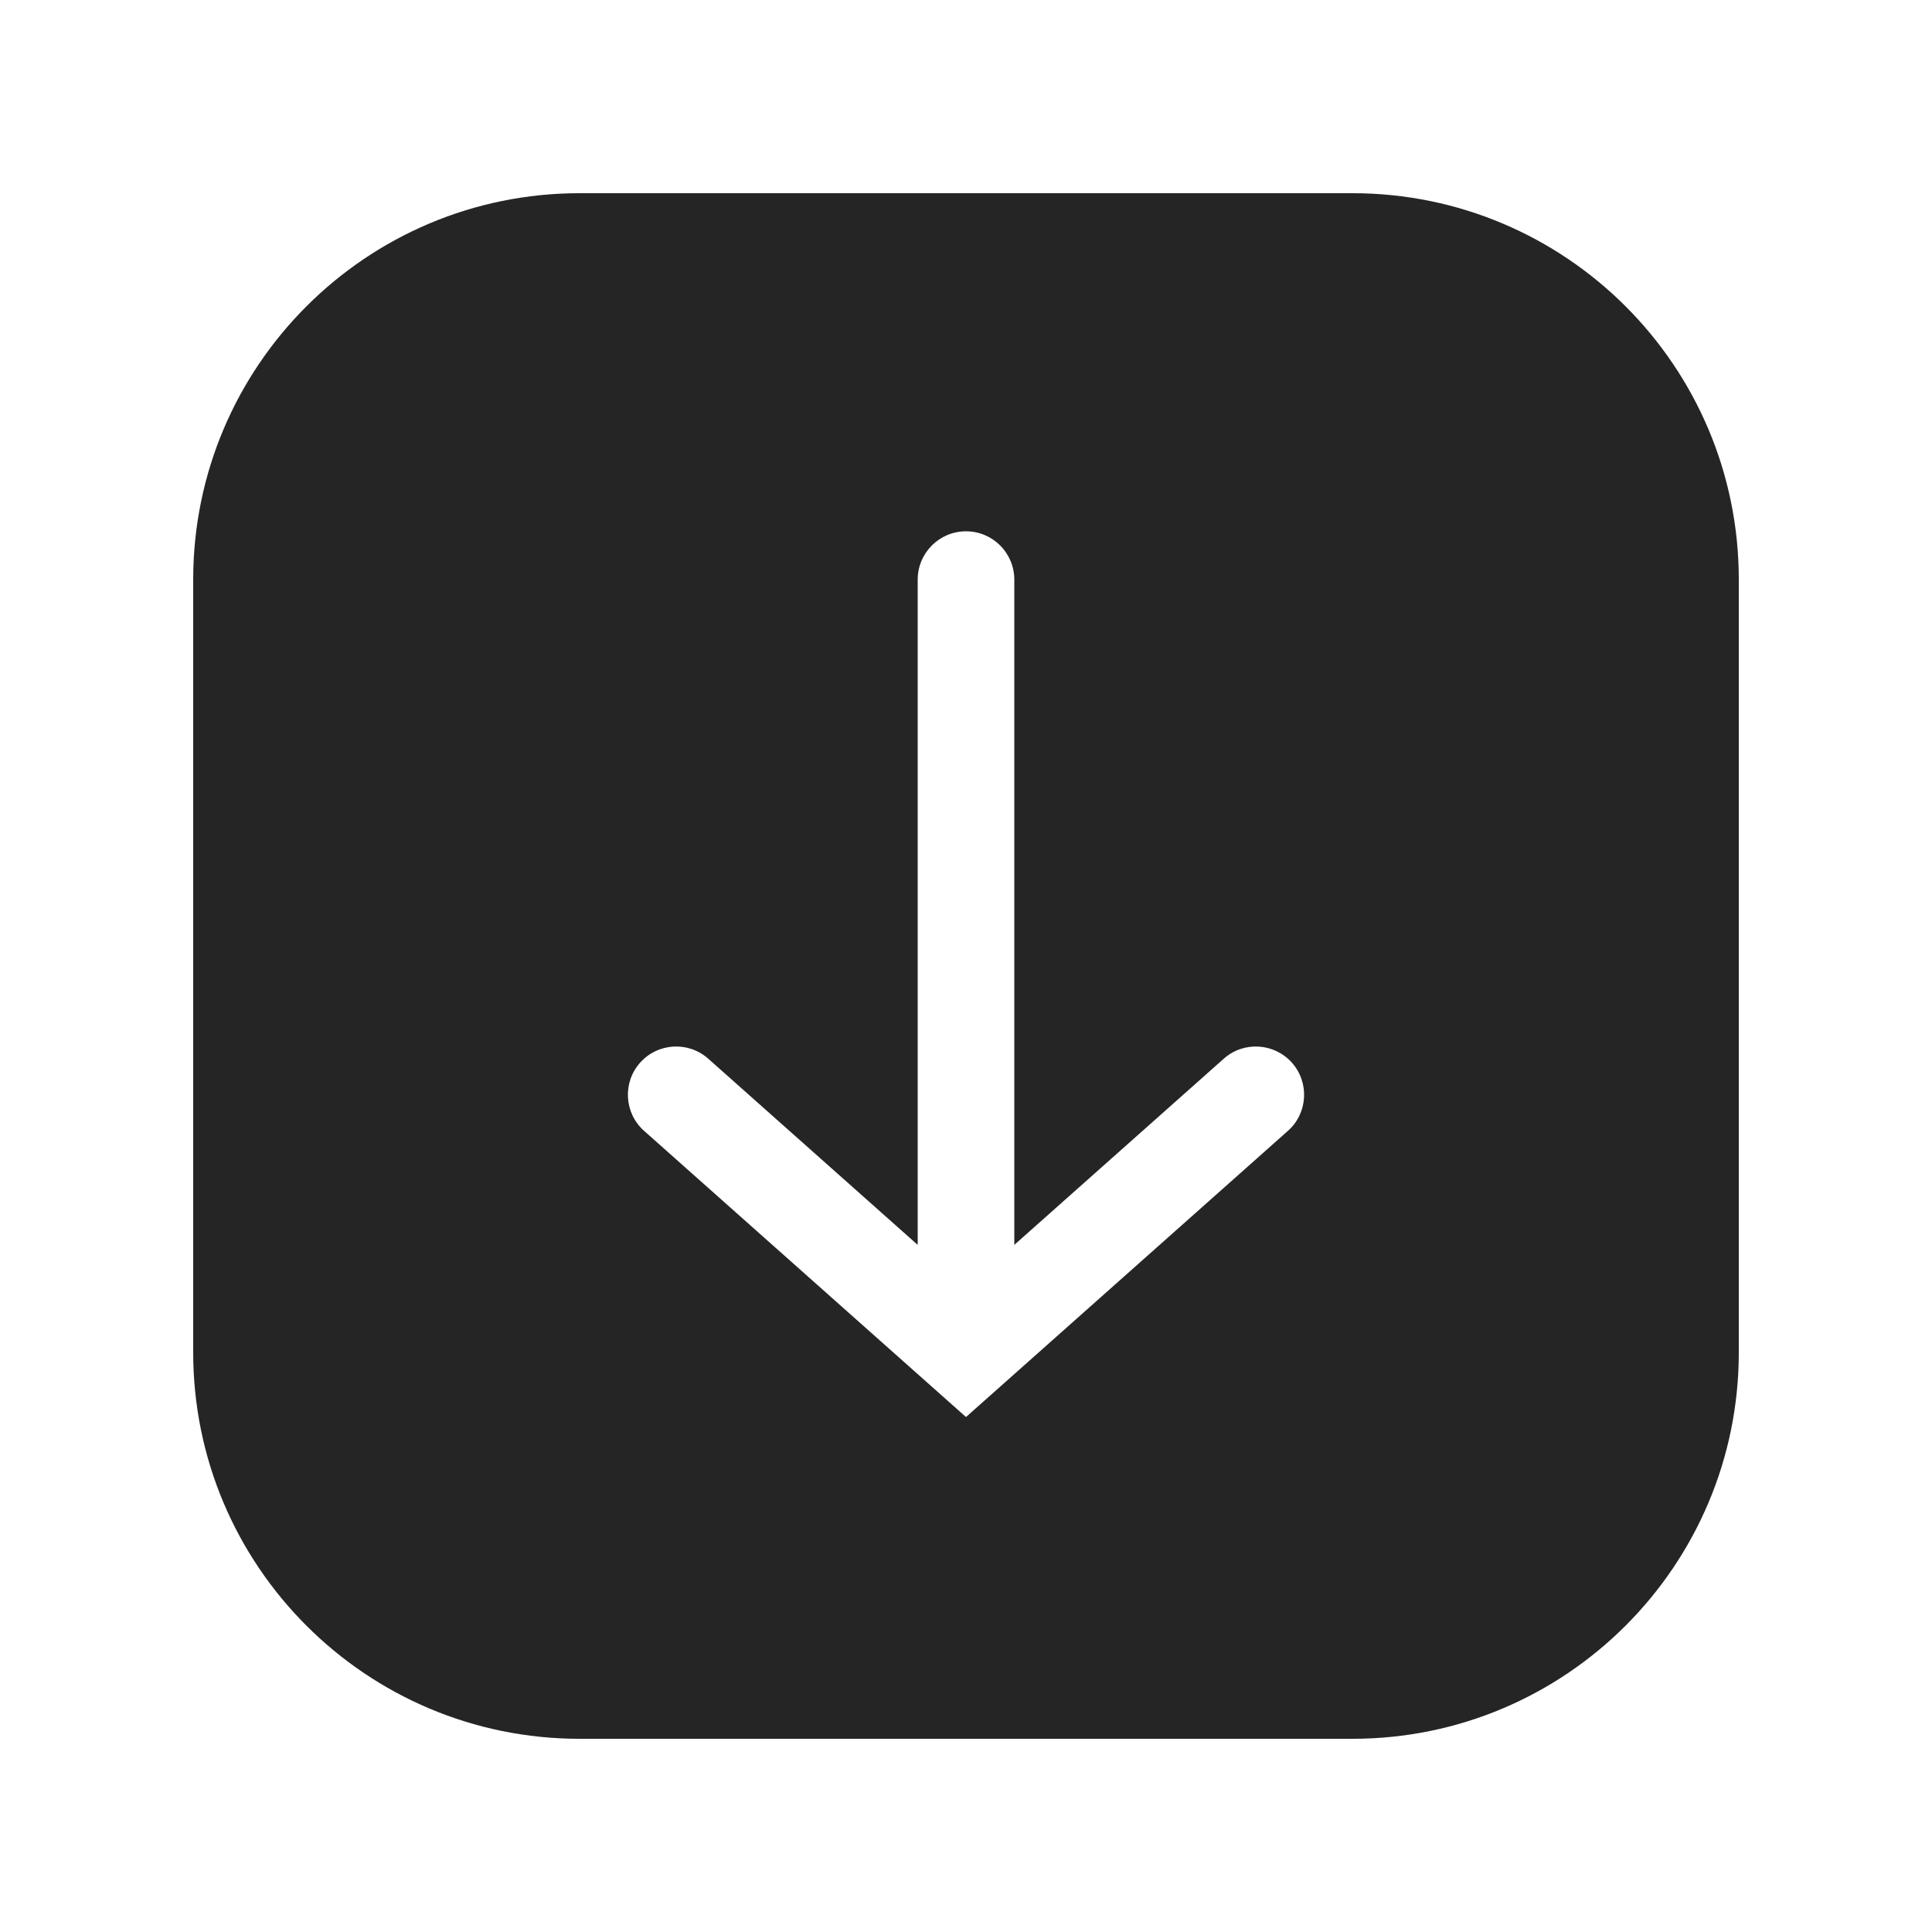 <svg xmlns="http://www.w3.org/2000/svg" width="20" height="20" viewBox="0 0 20 20" fill="none">
    <path fill-rule="evenodd" clip-rule="evenodd" d="M6 2C3.791 2 2 3.791 2 6V14C2 16.209 3.791 18 6 18H14C16.209 18 18 16.209 18 14V6C18 3.791 16.209 2 14 2H6ZM10.5 6C10.5 5.724 10.276 5.5 10 5.5C9.724 5.5 9.5 5.724 9.5 6V12.887L7.332 10.96C7.126 10.776 6.81 10.795 6.626 11.001C6.443 11.207 6.461 11.524 6.668 11.707L9.668 14.374L10 14.669L10.332 14.374L13.332 11.707C13.539 11.524 13.557 11.207 13.374 11.001C13.19 10.795 12.874 10.776 12.668 10.96L10.5 12.887V6Z" fill="#252525"/>
</svg>
